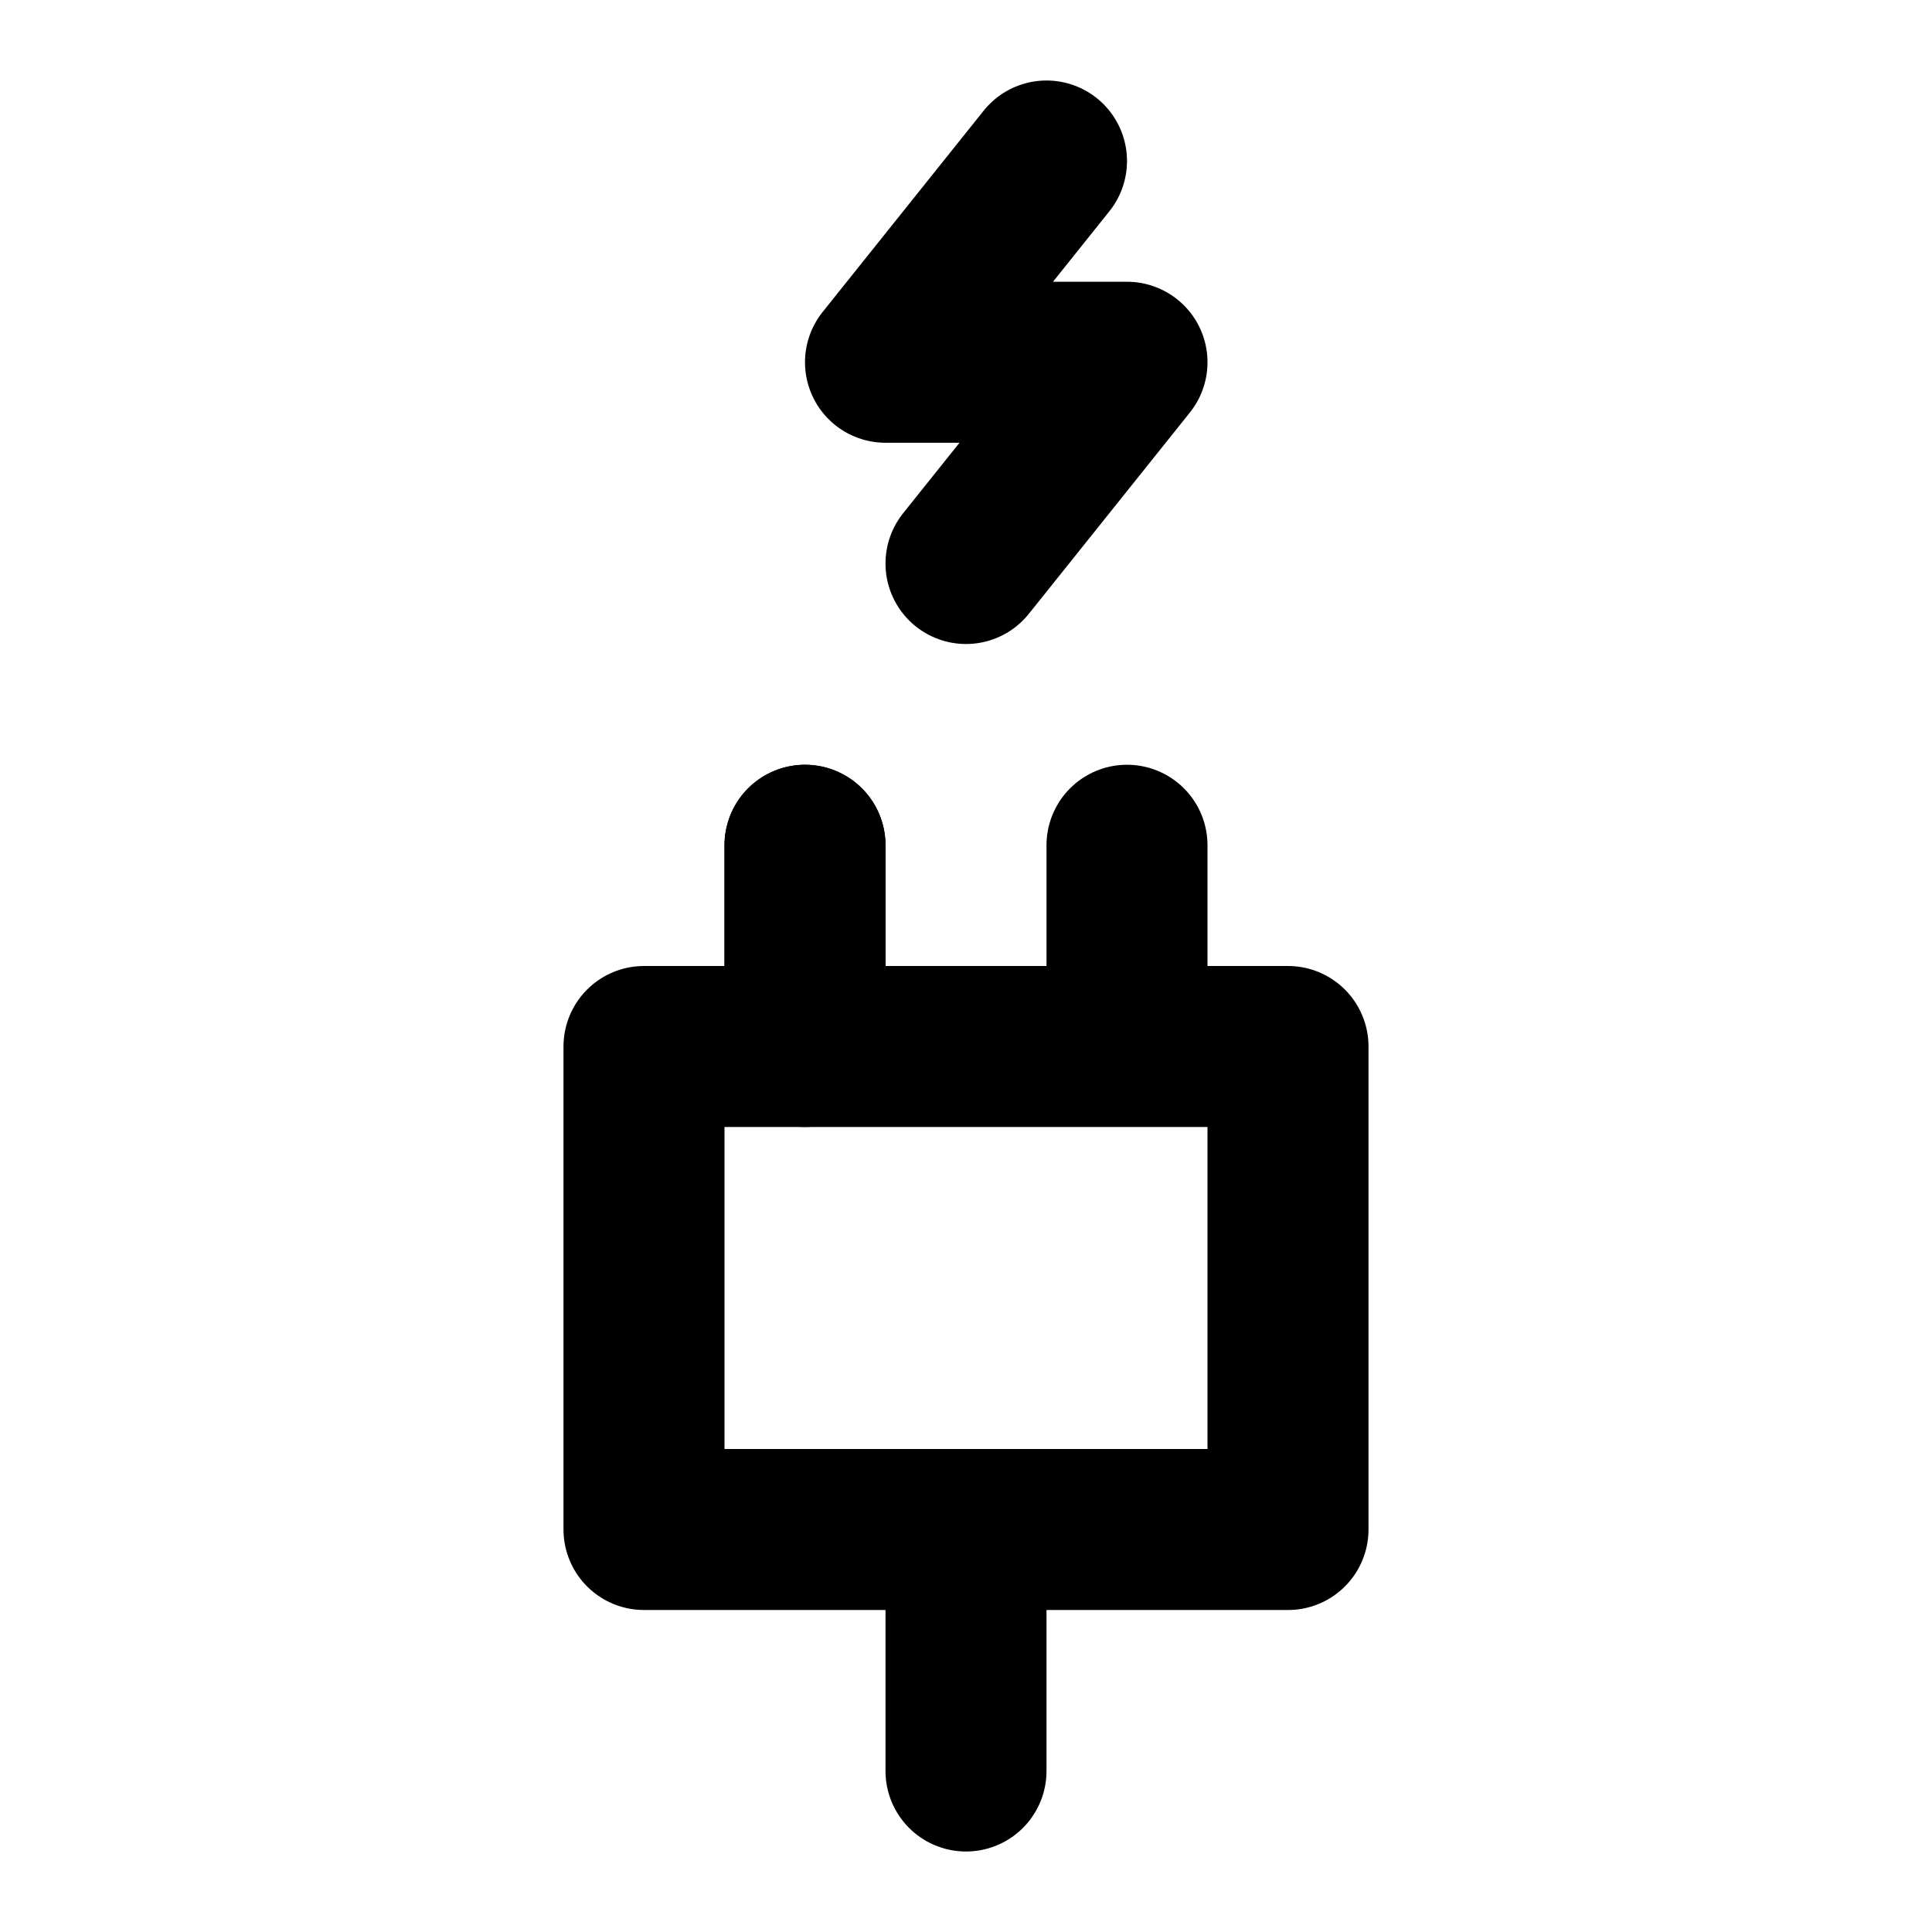<svg
  xmlns="http://www.w3.org/2000/svg"
  width="24"
  height="24"
  viewBox="0 0 24 24"
  fill="none"
  stroke="currentColor"
  stroke-width="2"
  stroke-linecap="round"
  stroke-linejoin="round"
>
  <path d="M13 2L11 4.5H14L12 7" />
  <path d="M8 13H16V19H8V13Z" />
  <path d="M12 22V19" />
  <path d="M10 13V10.5" stroke="black"/>
  <path d="M10 12.5V10.5" />
  <path d="M14 12.5V10.5" />
</svg>

